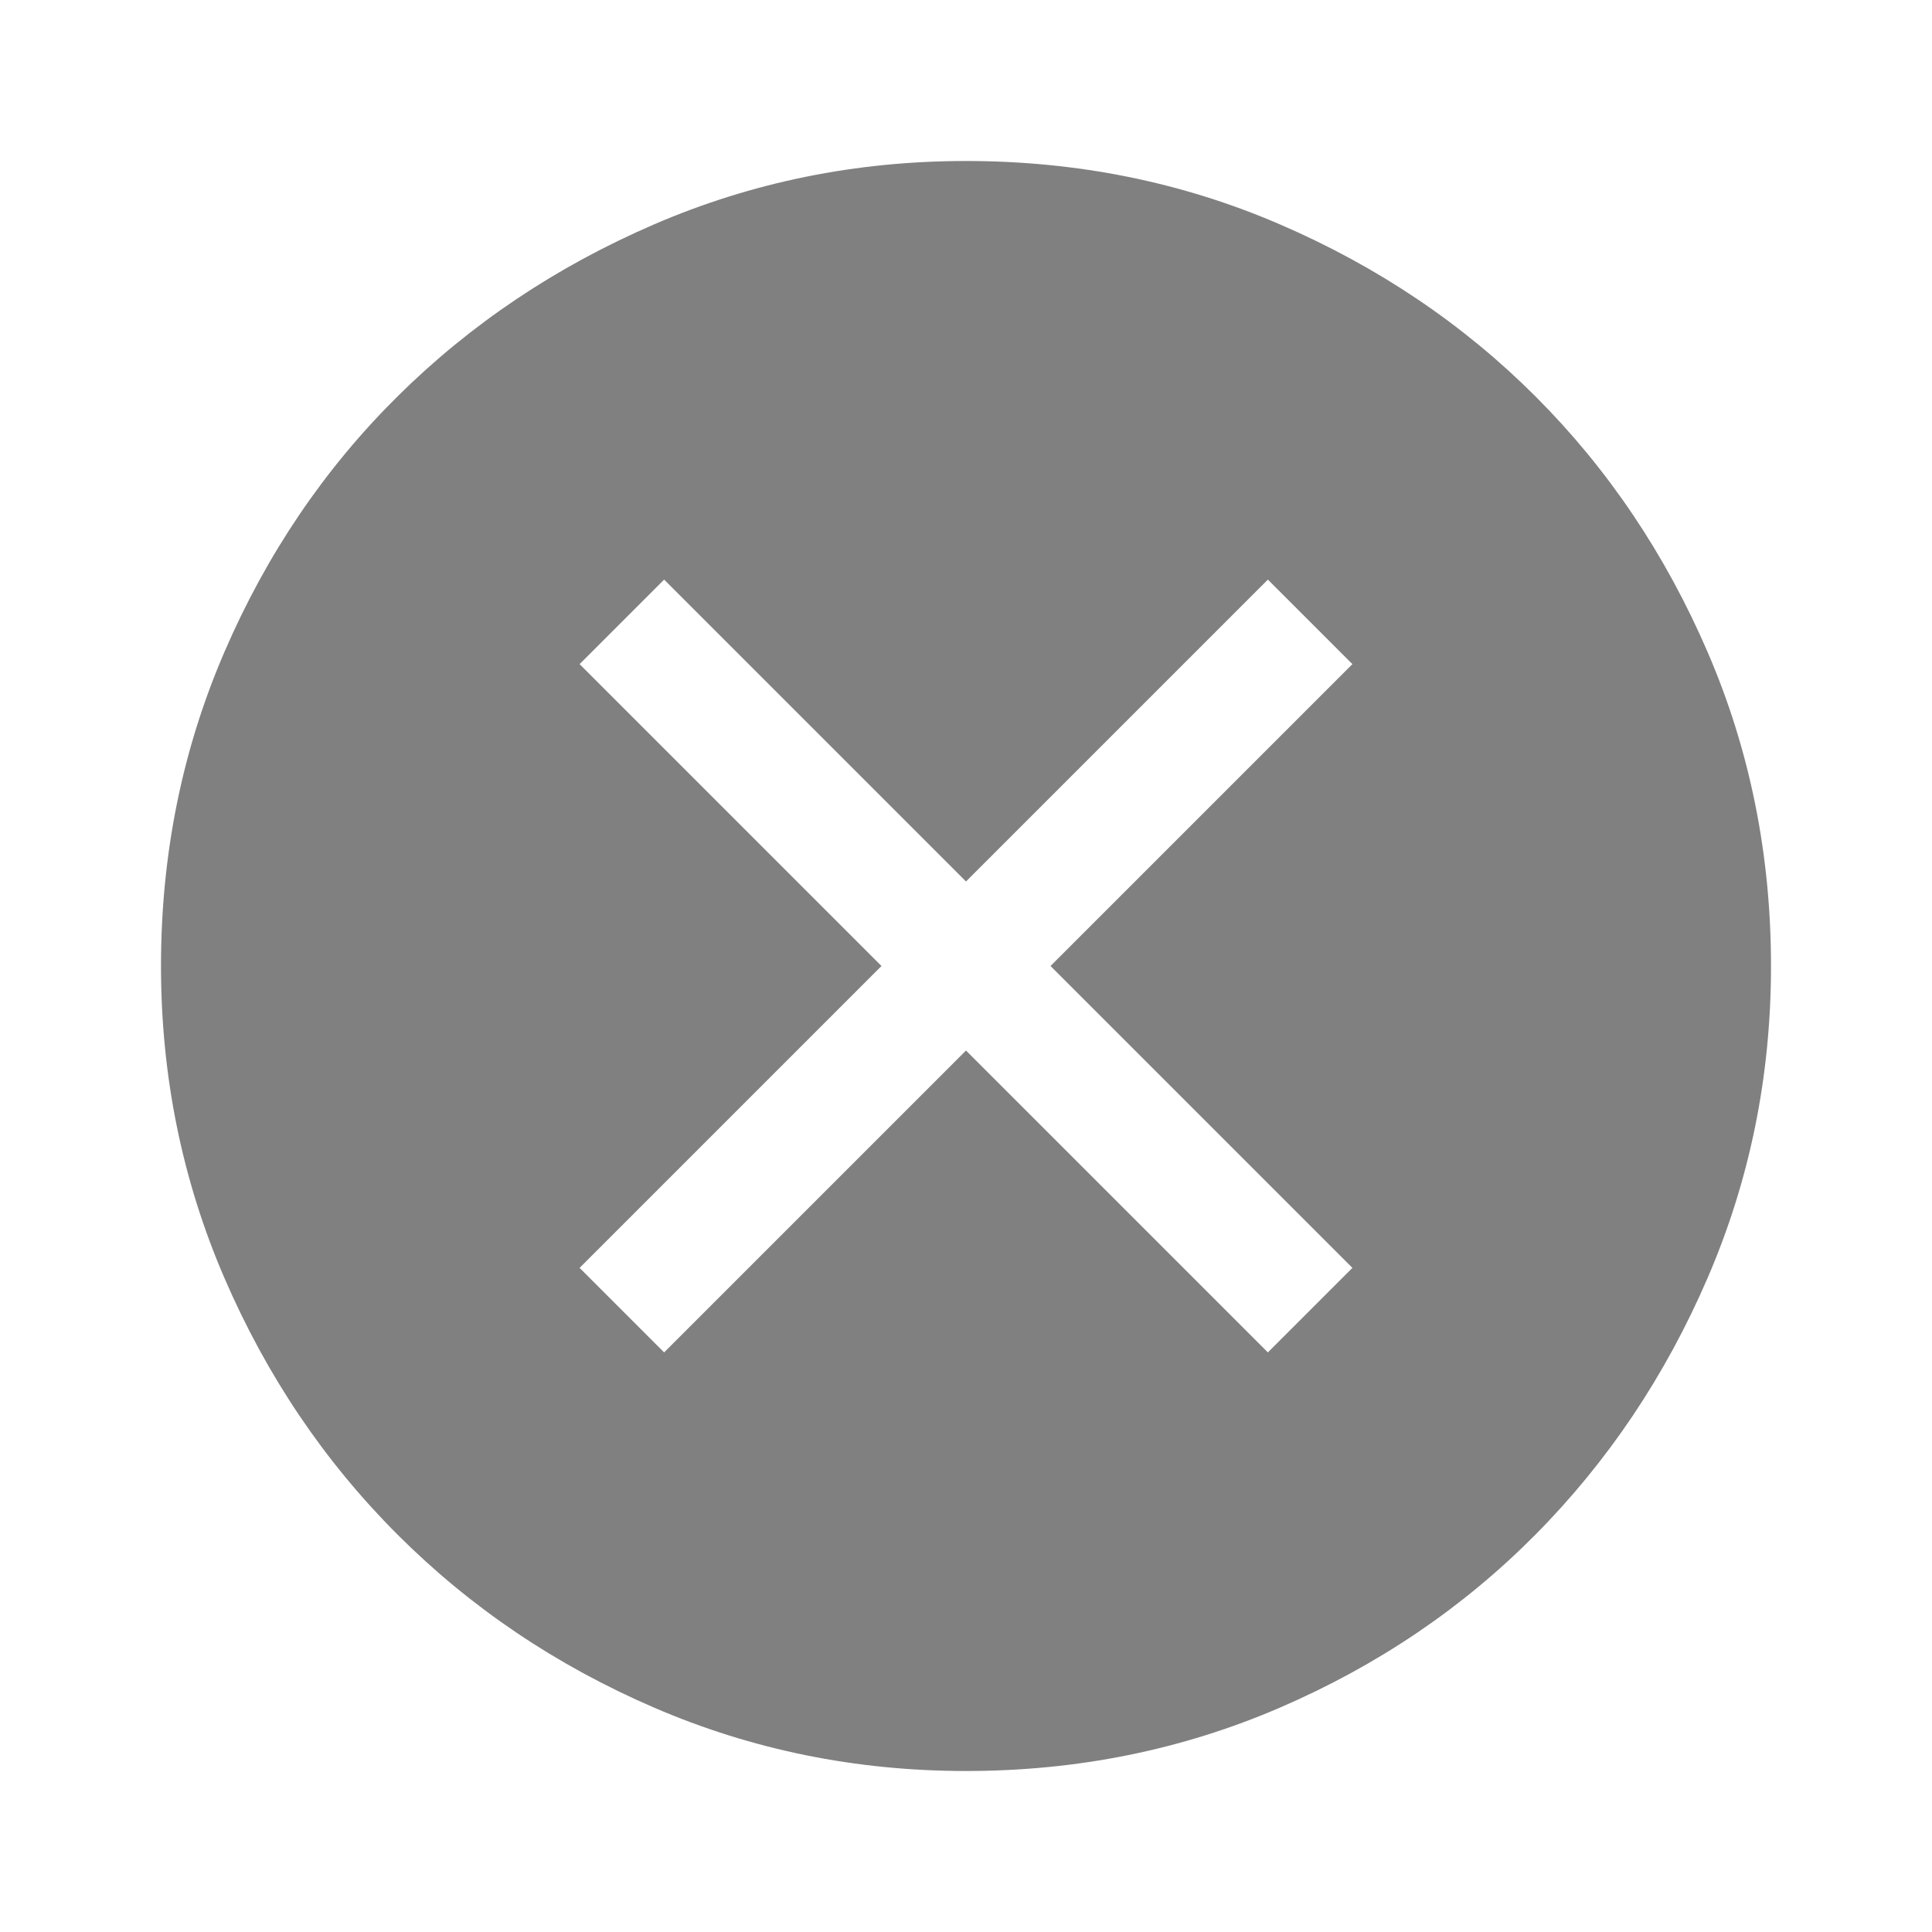 <svg xmlns="http://www.w3.org/2000/svg" height="48" width="48" fill="grey"><path d="m16.5 33.6 7.5-7.5 7.5 7.5 2.1-2.1-7.5-7.5 7.5-7.5-2.1-2.1-7.5 7.5-7.5-7.5-2.1 2.1 7.5 7.5-7.5 7.5ZM24 44q-4.1 0-7.75-1.575-3.65-1.575-6.375-4.3-2.725-2.725-4.3-6.375Q4 28.1 4 24q0-4.15 1.575-7.8 1.575-3.65 4.3-6.35 2.725-2.7 6.375-4.275Q19.9 4 24 4q4.15 0 7.8 1.575 3.65 1.575 6.35 4.275 2.7 2.7 4.275 6.35Q44 19.85 44 24q0 4.1-1.575 7.75-1.575 3.65-4.275 6.375t-6.35 4.3Q28.15 44 24 44Z"/></svg>